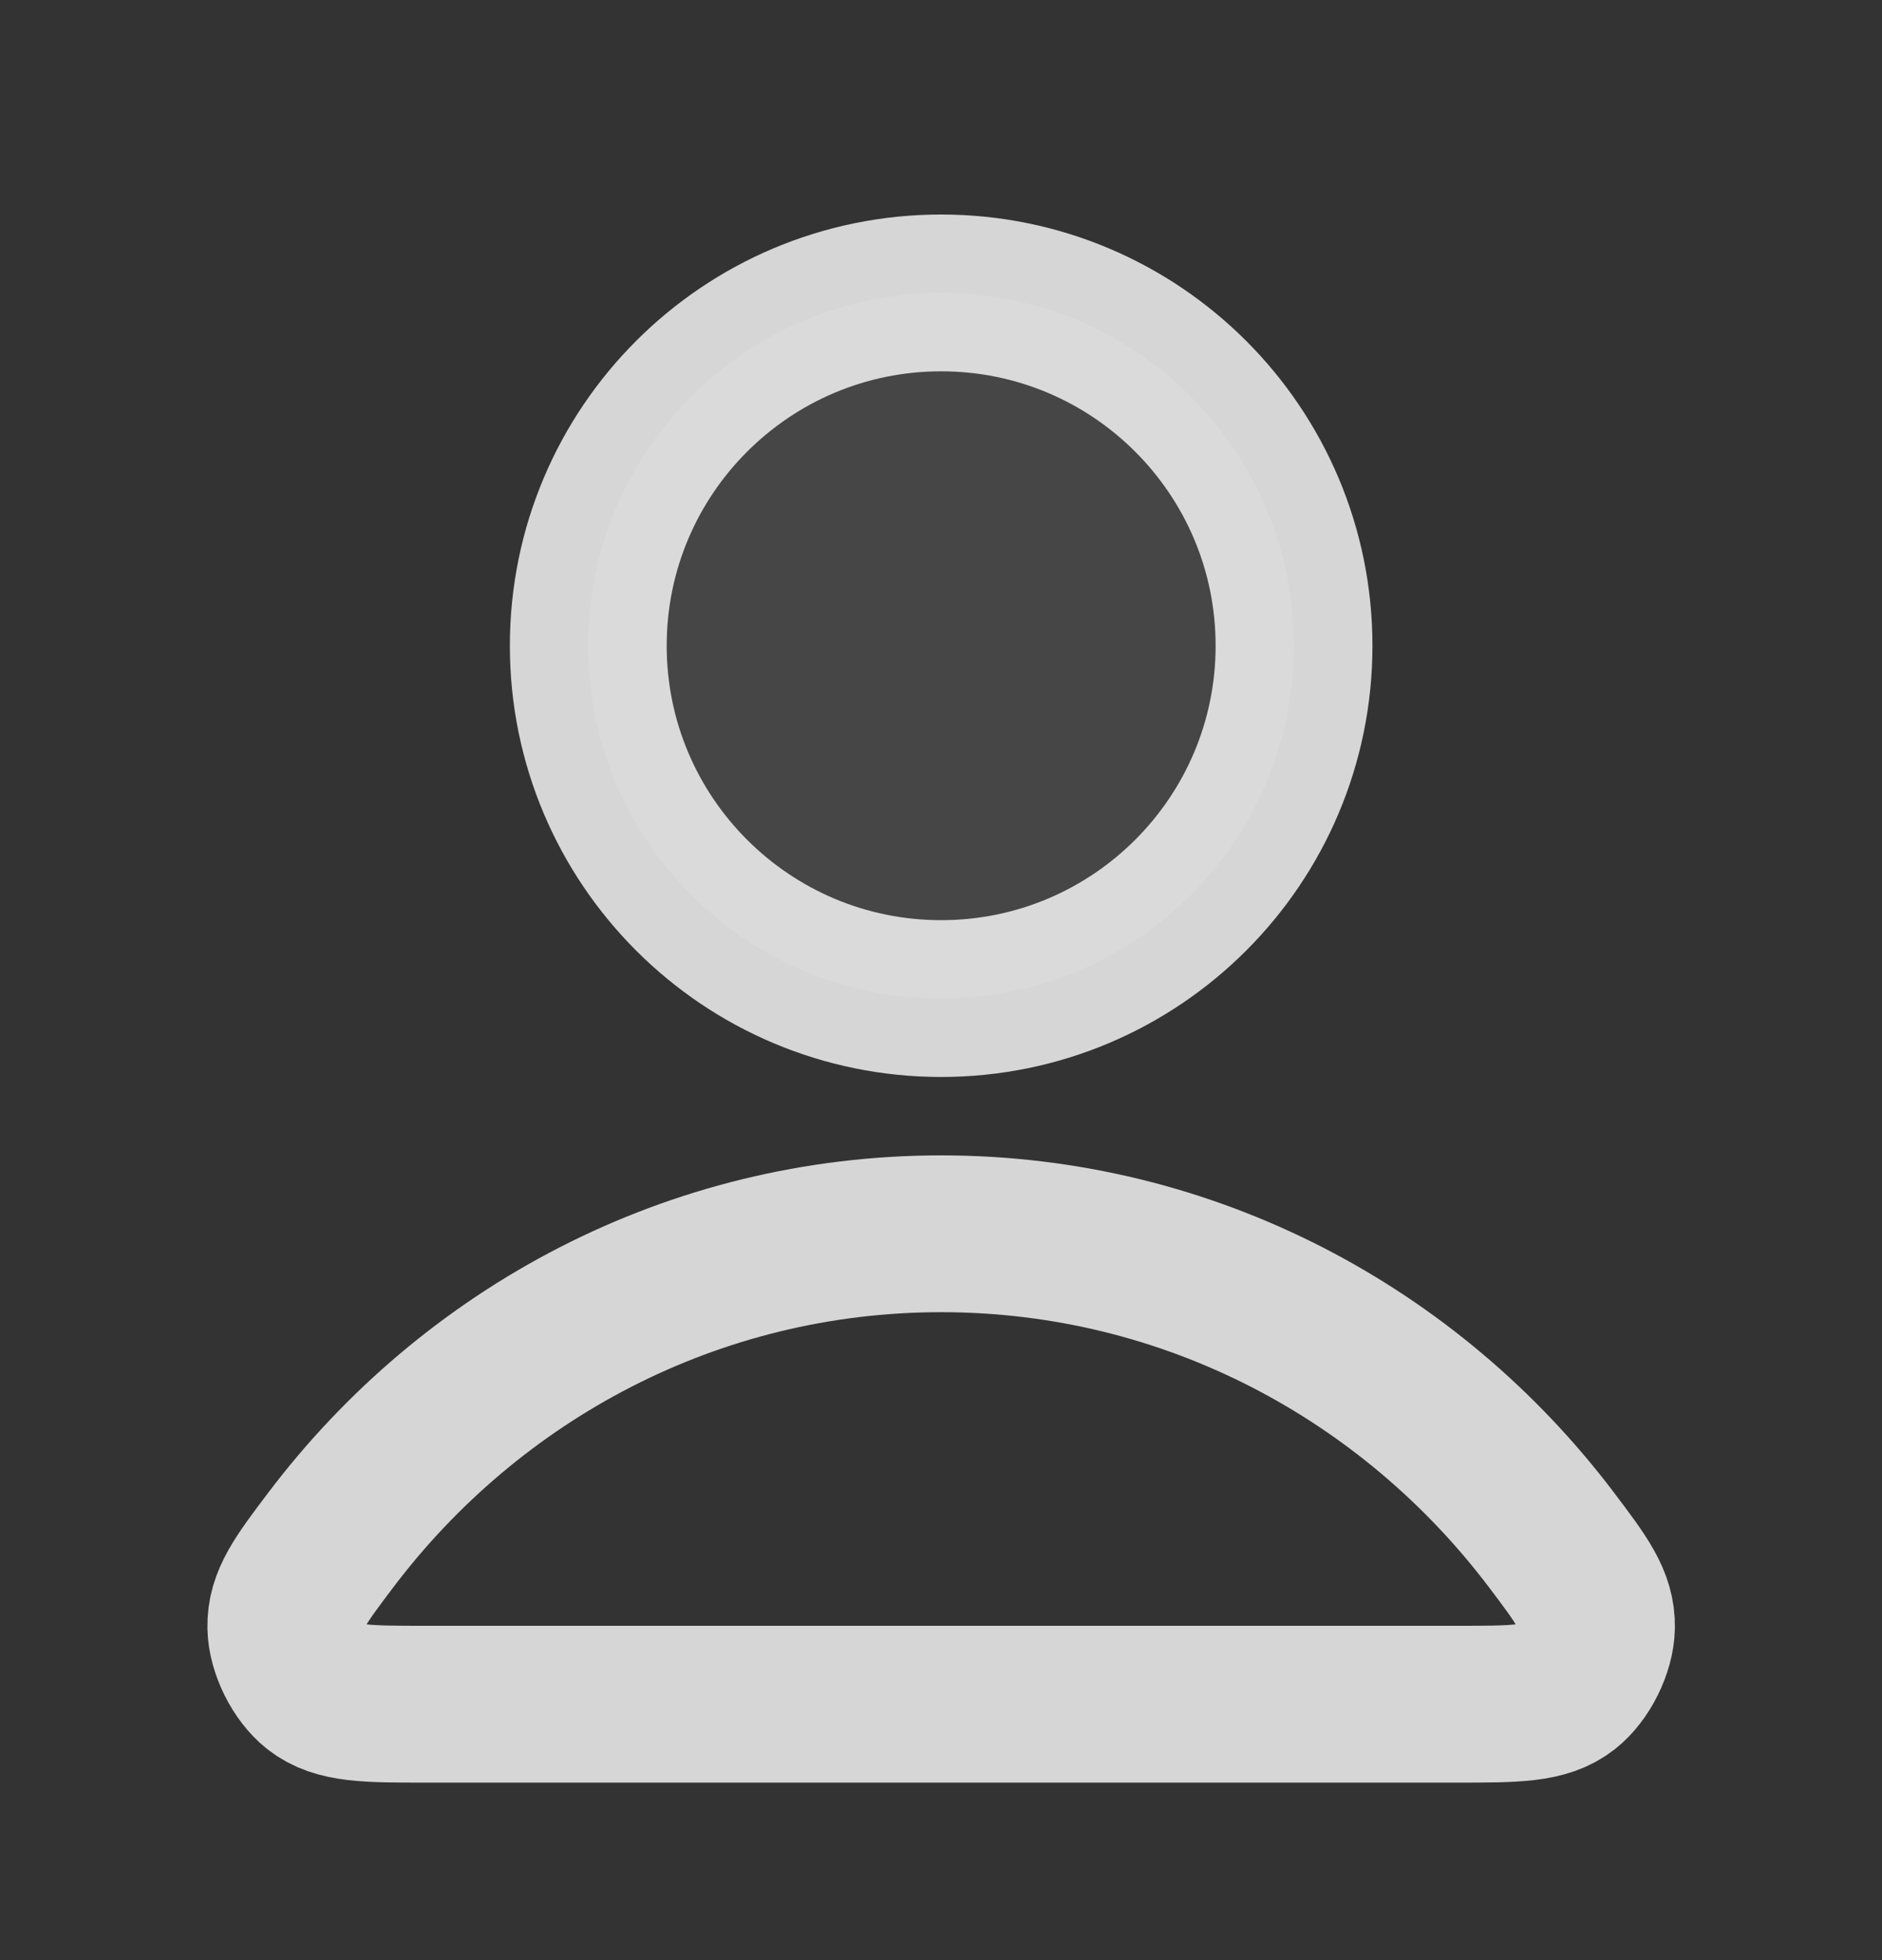 <svg width="24" height="25" viewBox="0 0 24 25" fill="none" xmlns="http://www.w3.org/2000/svg">
<rect x="0" y="0" width="24" height="25" fill="#333333" stroke="none"/>
<g id="user-02">
<path id="Fill" opacity="0.12" d="M12 12.736C14.485 12.736 16.5 10.721 16.5 8.236C16.5 5.751 14.485 3.736 12 3.736C9.515 3.736 7.5 5.751 7.5 8.236C7.5 10.721 9.515 12.736 12 12.736Z" fill="white" fill-opacity="0.8"/>
<g id="Icon">
<path d="M12.002 15.736C8.832 15.736 6.013 17.267 4.218 19.642C3.832 20.153 3.638 20.409 3.645 20.754C3.65 21.021 3.817 21.358 4.027 21.523C4.299 21.736 4.676 21.736 5.429 21.736H18.575C19.328 21.736 19.705 21.736 19.976 21.523C20.186 21.358 20.354 21.021 20.359 20.754C20.365 20.409 20.172 20.153 19.786 19.642C17.991 17.267 15.172 15.736 12.002 15.736Z" stroke="white" stroke-opacity="0.8" stroke-width="2" stroke-linecap="round" stroke-linejoin="round"/>
<path d="M12.002 12.736C14.487 12.736 16.502 10.721 16.502 8.236C16.502 5.751 14.487 3.736 12.002 3.736C9.517 3.736 7.502 5.751 7.502 8.236C7.502 10.721 9.517 12.736 12.002 12.736Z" stroke="white" stroke-opacity="0.8" stroke-width="2" stroke-linecap="round" stroke-linejoin="round"/>
</g>
</g>
</svg>
